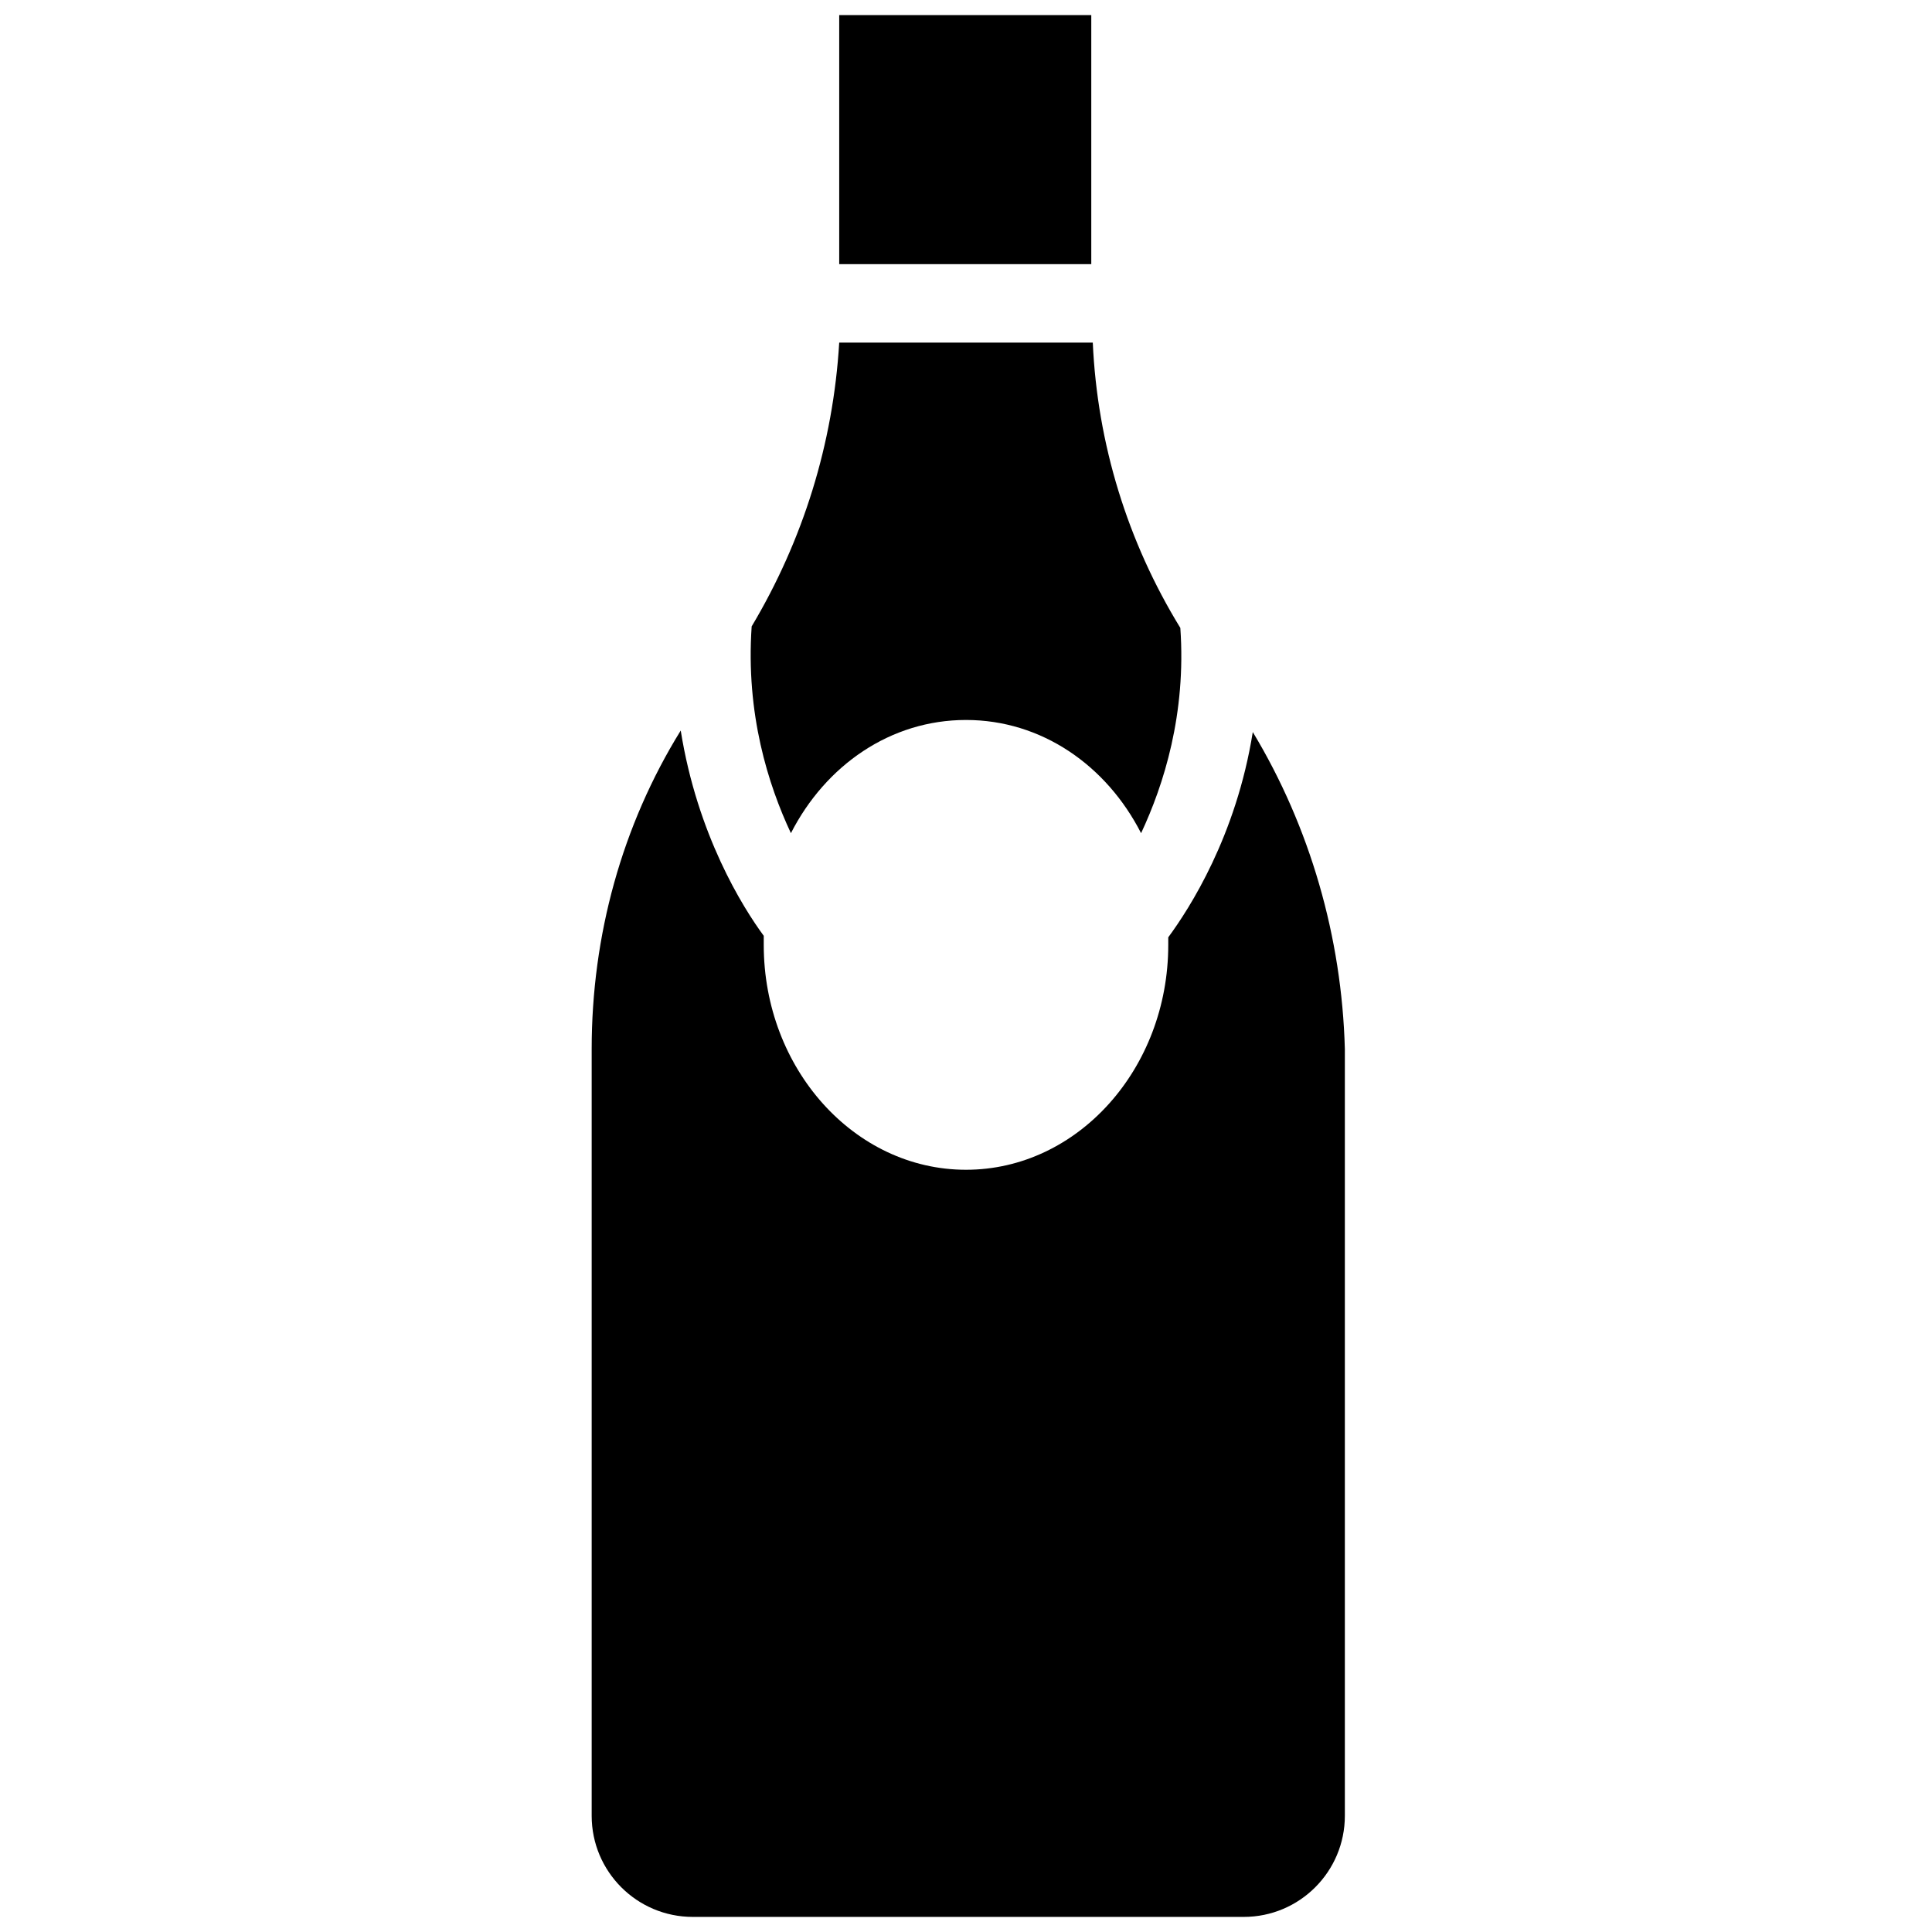 <svg xmlns="http://www.w3.org/2000/svg" xmlns:xlink="http://www.w3.org/1999/xlink" version="1.1" x="0px" y="0px" viewBox="0 0 128 128" enable-background="new 0 0 128 128" xml:space="preserve"><g><rect x="55.6" y="1" fill="#000000" width="16.7" height="16.5"></rect><path fill="#000000" d="M64,47.7c5,0,9.3,3,11.6,7.5c1.5-3.2,3-7.9,2.6-13.6c-3.5-5.7-5.5-12.2-5.8-18.9H55.6   c-0.4,6.7-2.4,13.1-5.8,18.8c-0.4,5.8,1.1,10.5,2.6,13.7C54.7,50.7,59,47.7,64,47.7z"></path><path fill="#000000" d="M83,48.5c-1.1,6.9-4.2,11.7-5.6,13.6c0,0.2,0,0.4,0,0.5c0,8.2-6,14.9-13.4,14.9c-7.4,0-13.4-6.7-13.4-14.9   c0-0.2,0-0.4,0-0.6c-1.4-1.9-4.4-6.7-5.5-13.6c-3.9,6.3-5.9,13.6-5.9,21.1v50.8c0,3.7,3,6.7,6.7,6.7h36.5c3.7,0,6.7-3,6.7-6.7V69.5   C88.9,62.1,86.8,54.8,83,48.5z"></path></g></svg>